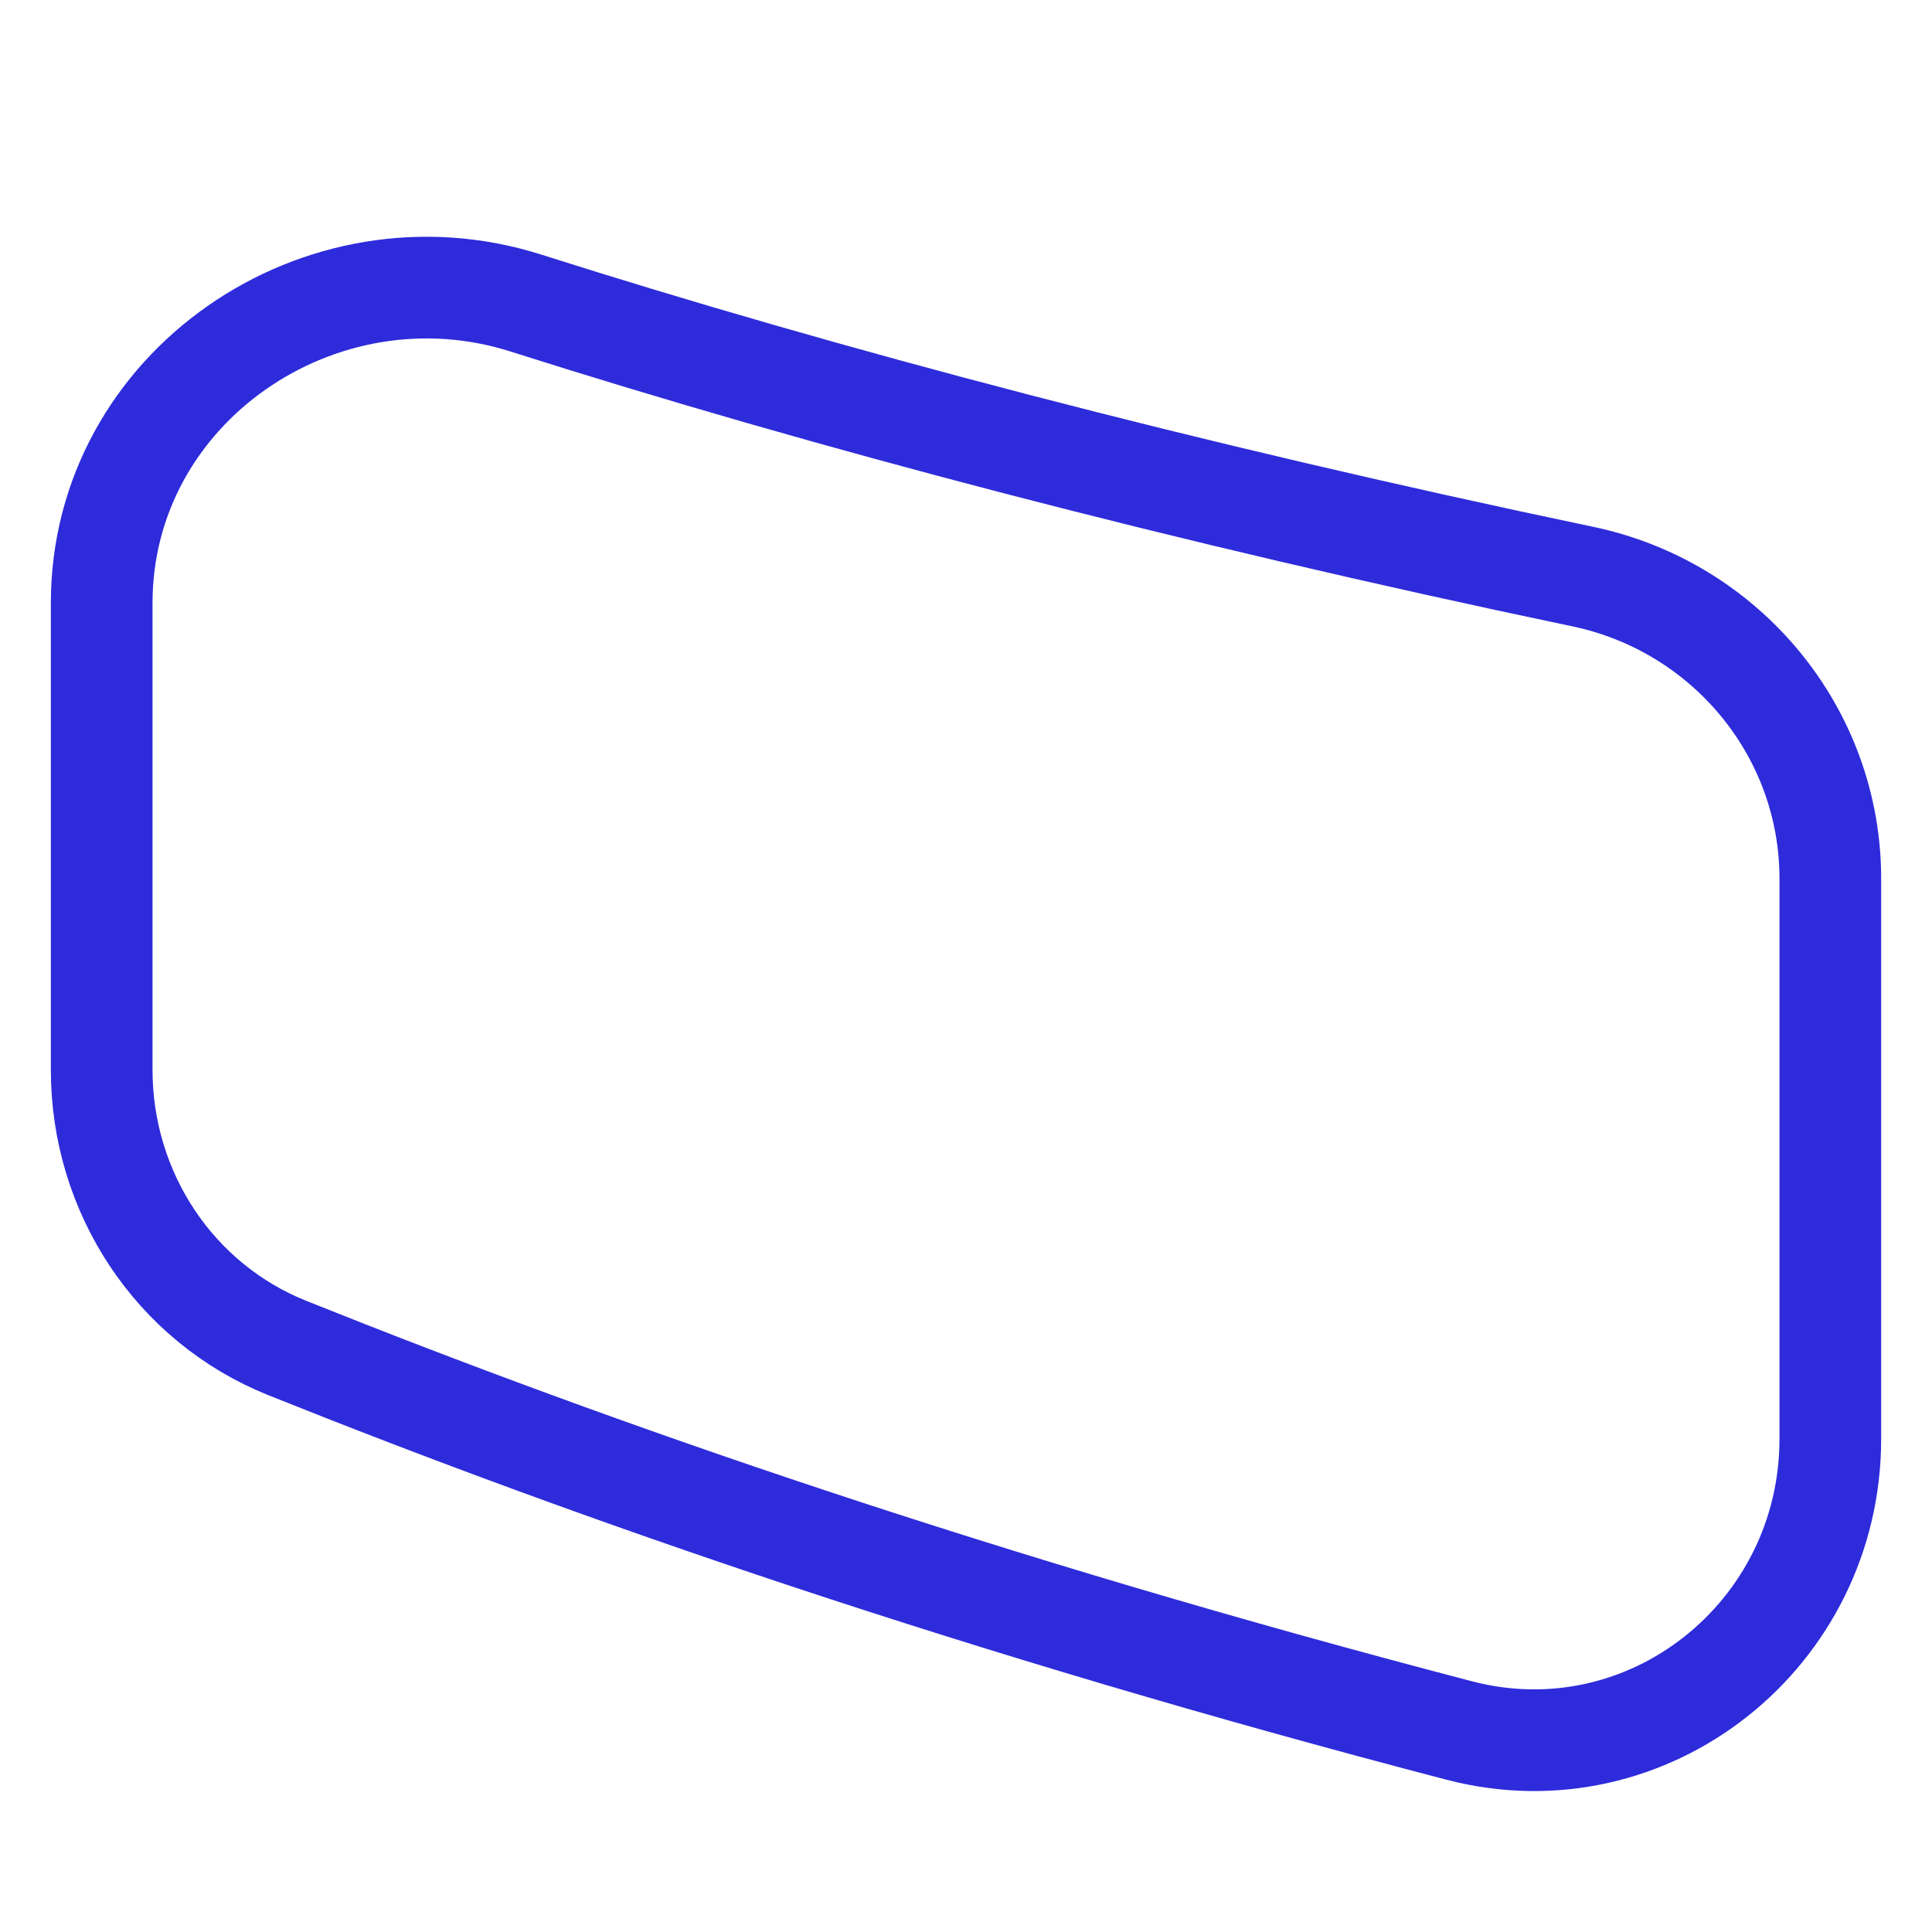 <svg width="19" height="19" viewBox="0 0 19 19" fill="none" xmlns="http://www.w3.org/2000/svg">
<path d="M2.826 13.257C1.712 12.811 1 11.722 1 10.522V5.931C1 3.809 3.152 2.337 5.174 2.981C8.118 3.917 11.634 4.846 15.564 5.67C16.974 5.965 18 7.199 18 8.64V14.151C18 16.076 16.211 17.505 14.349 17.018C9.659 15.793 5.856 14.472 2.826 13.257Z" stroke="#2E2BDB"/>
</svg>
